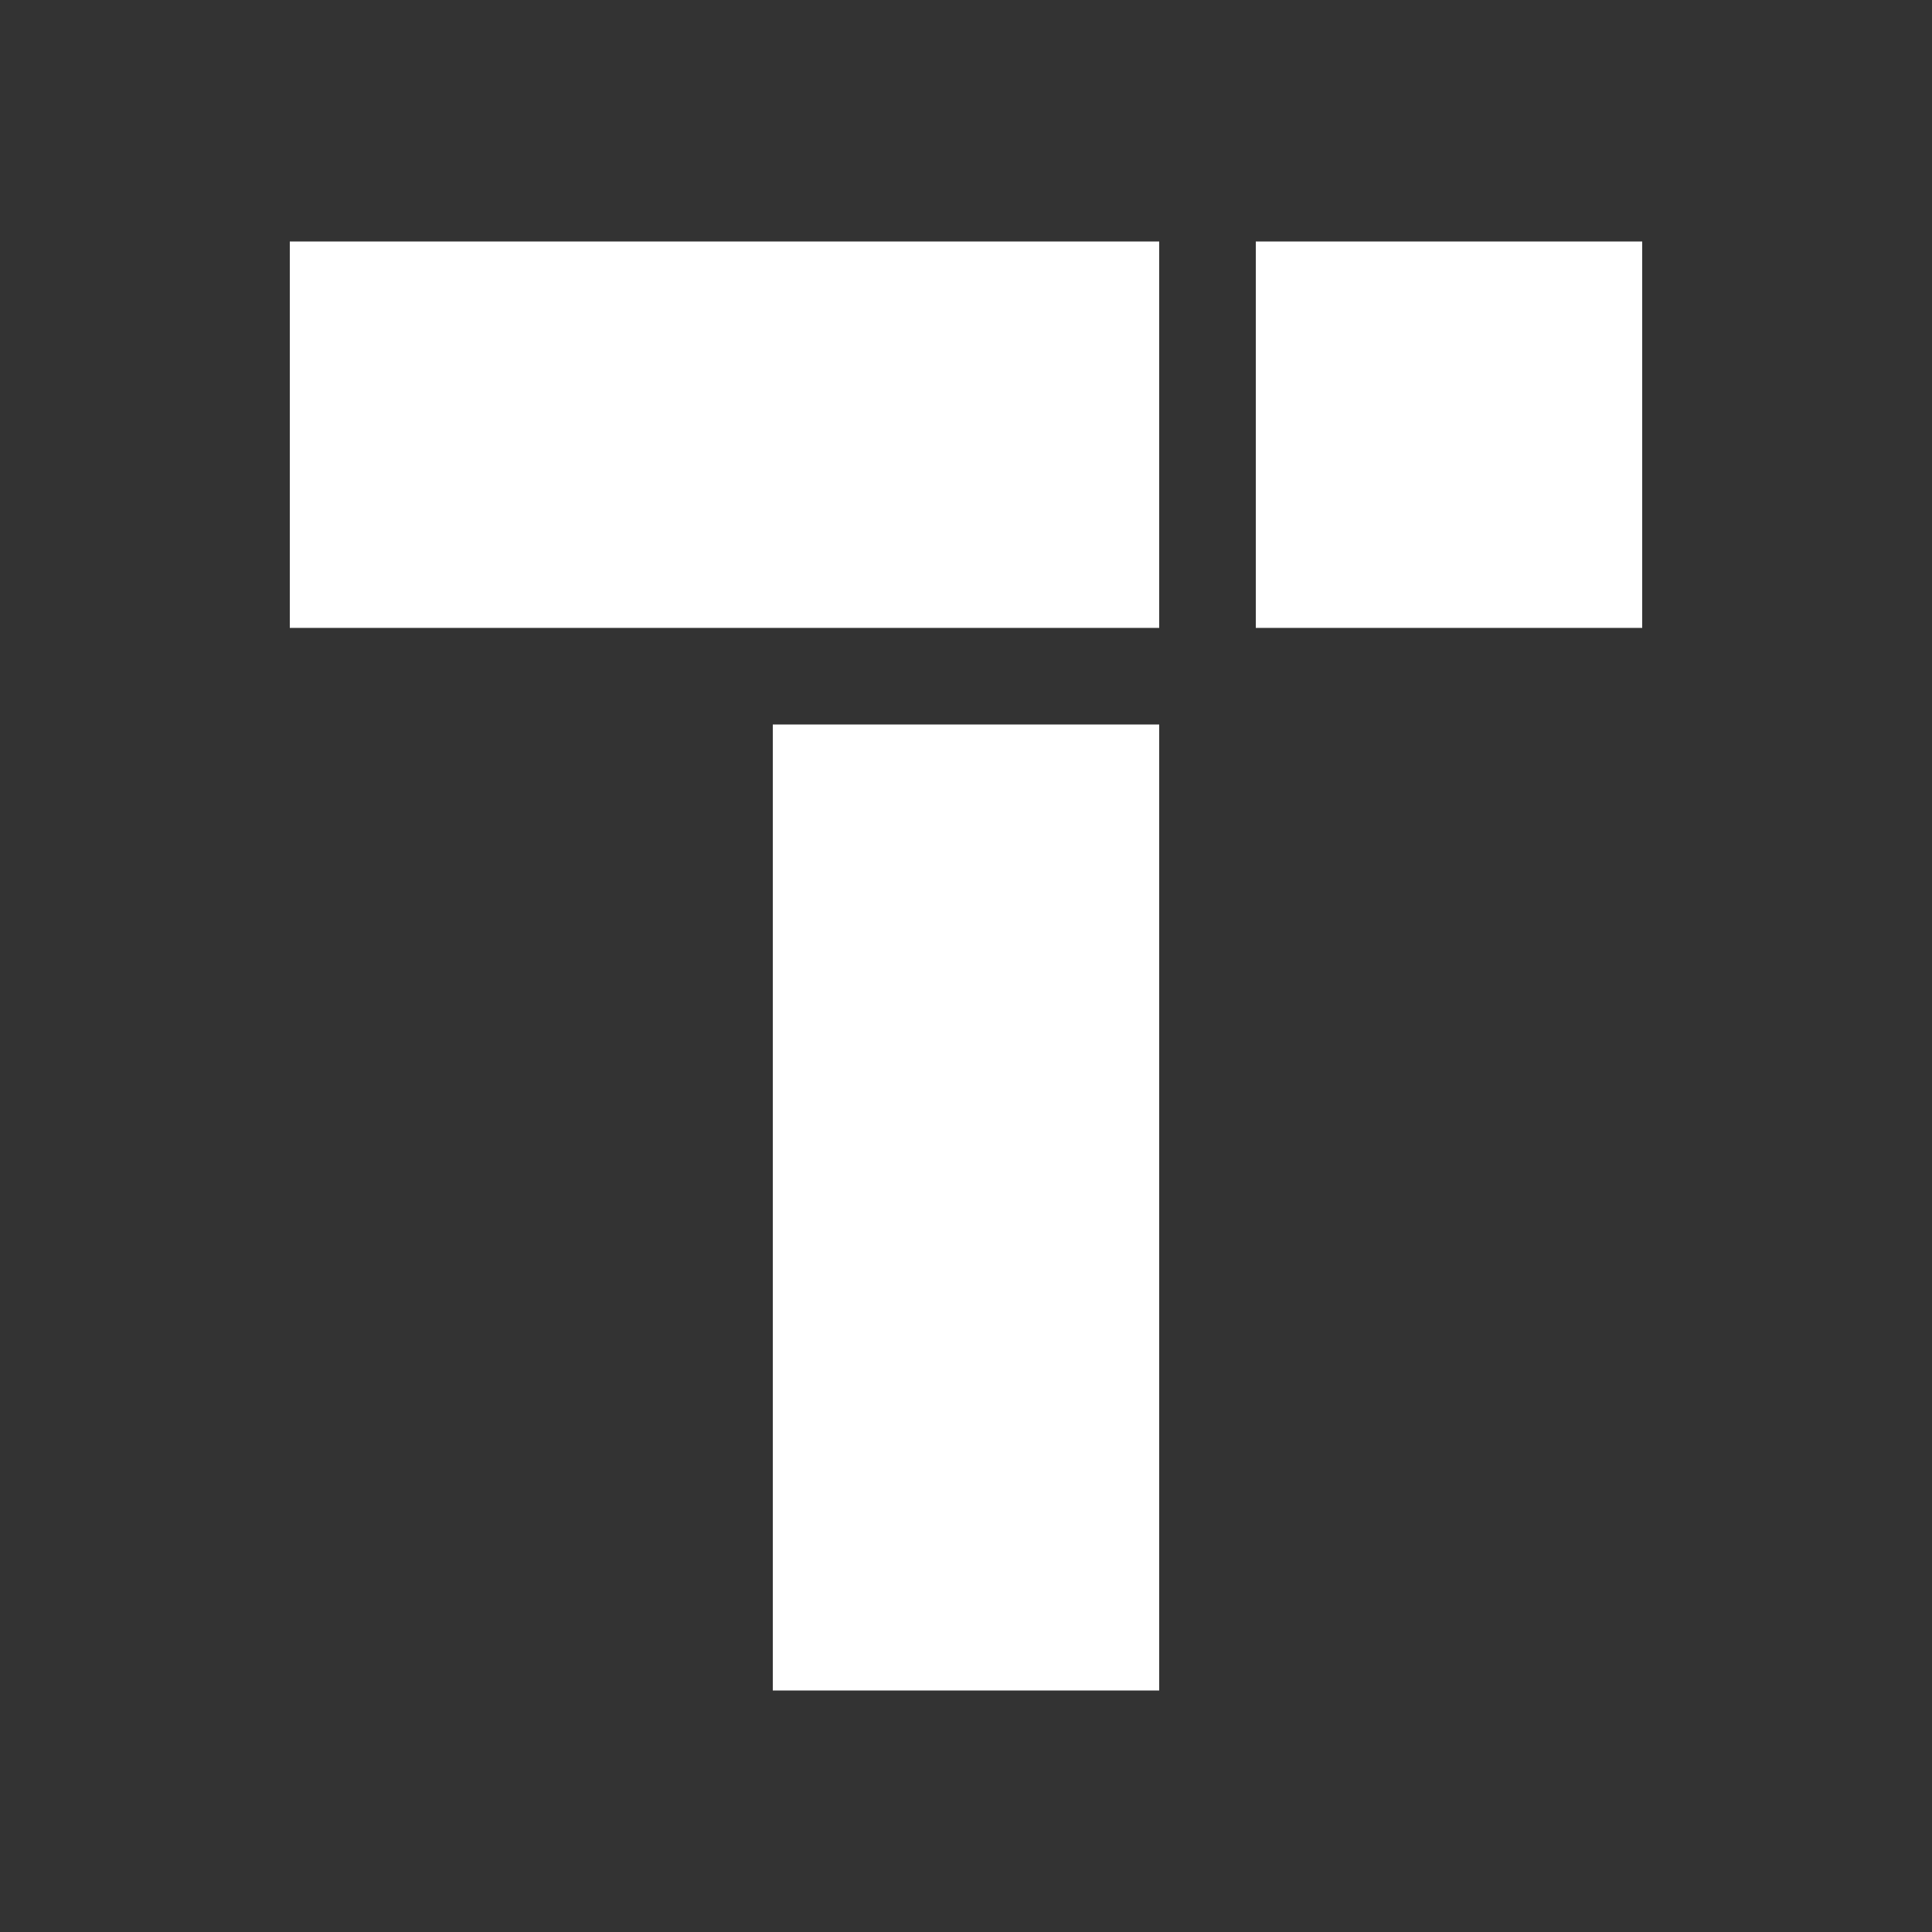 <svg xmlns="http://www.w3.org/2000/svg" width="24" height="24" fill="none" viewBox="0 0 24 24">
    <rect x="0" y="0" width="24" height="24" fill="#333333" stroke="none"/>
    <path fill="#fff" d="M3.6 3h10.8v4.8H3.6zm12 0h4.8v4.8h-4.8zm-1.2 6H9.6v12h4.8z"/>
</svg>
